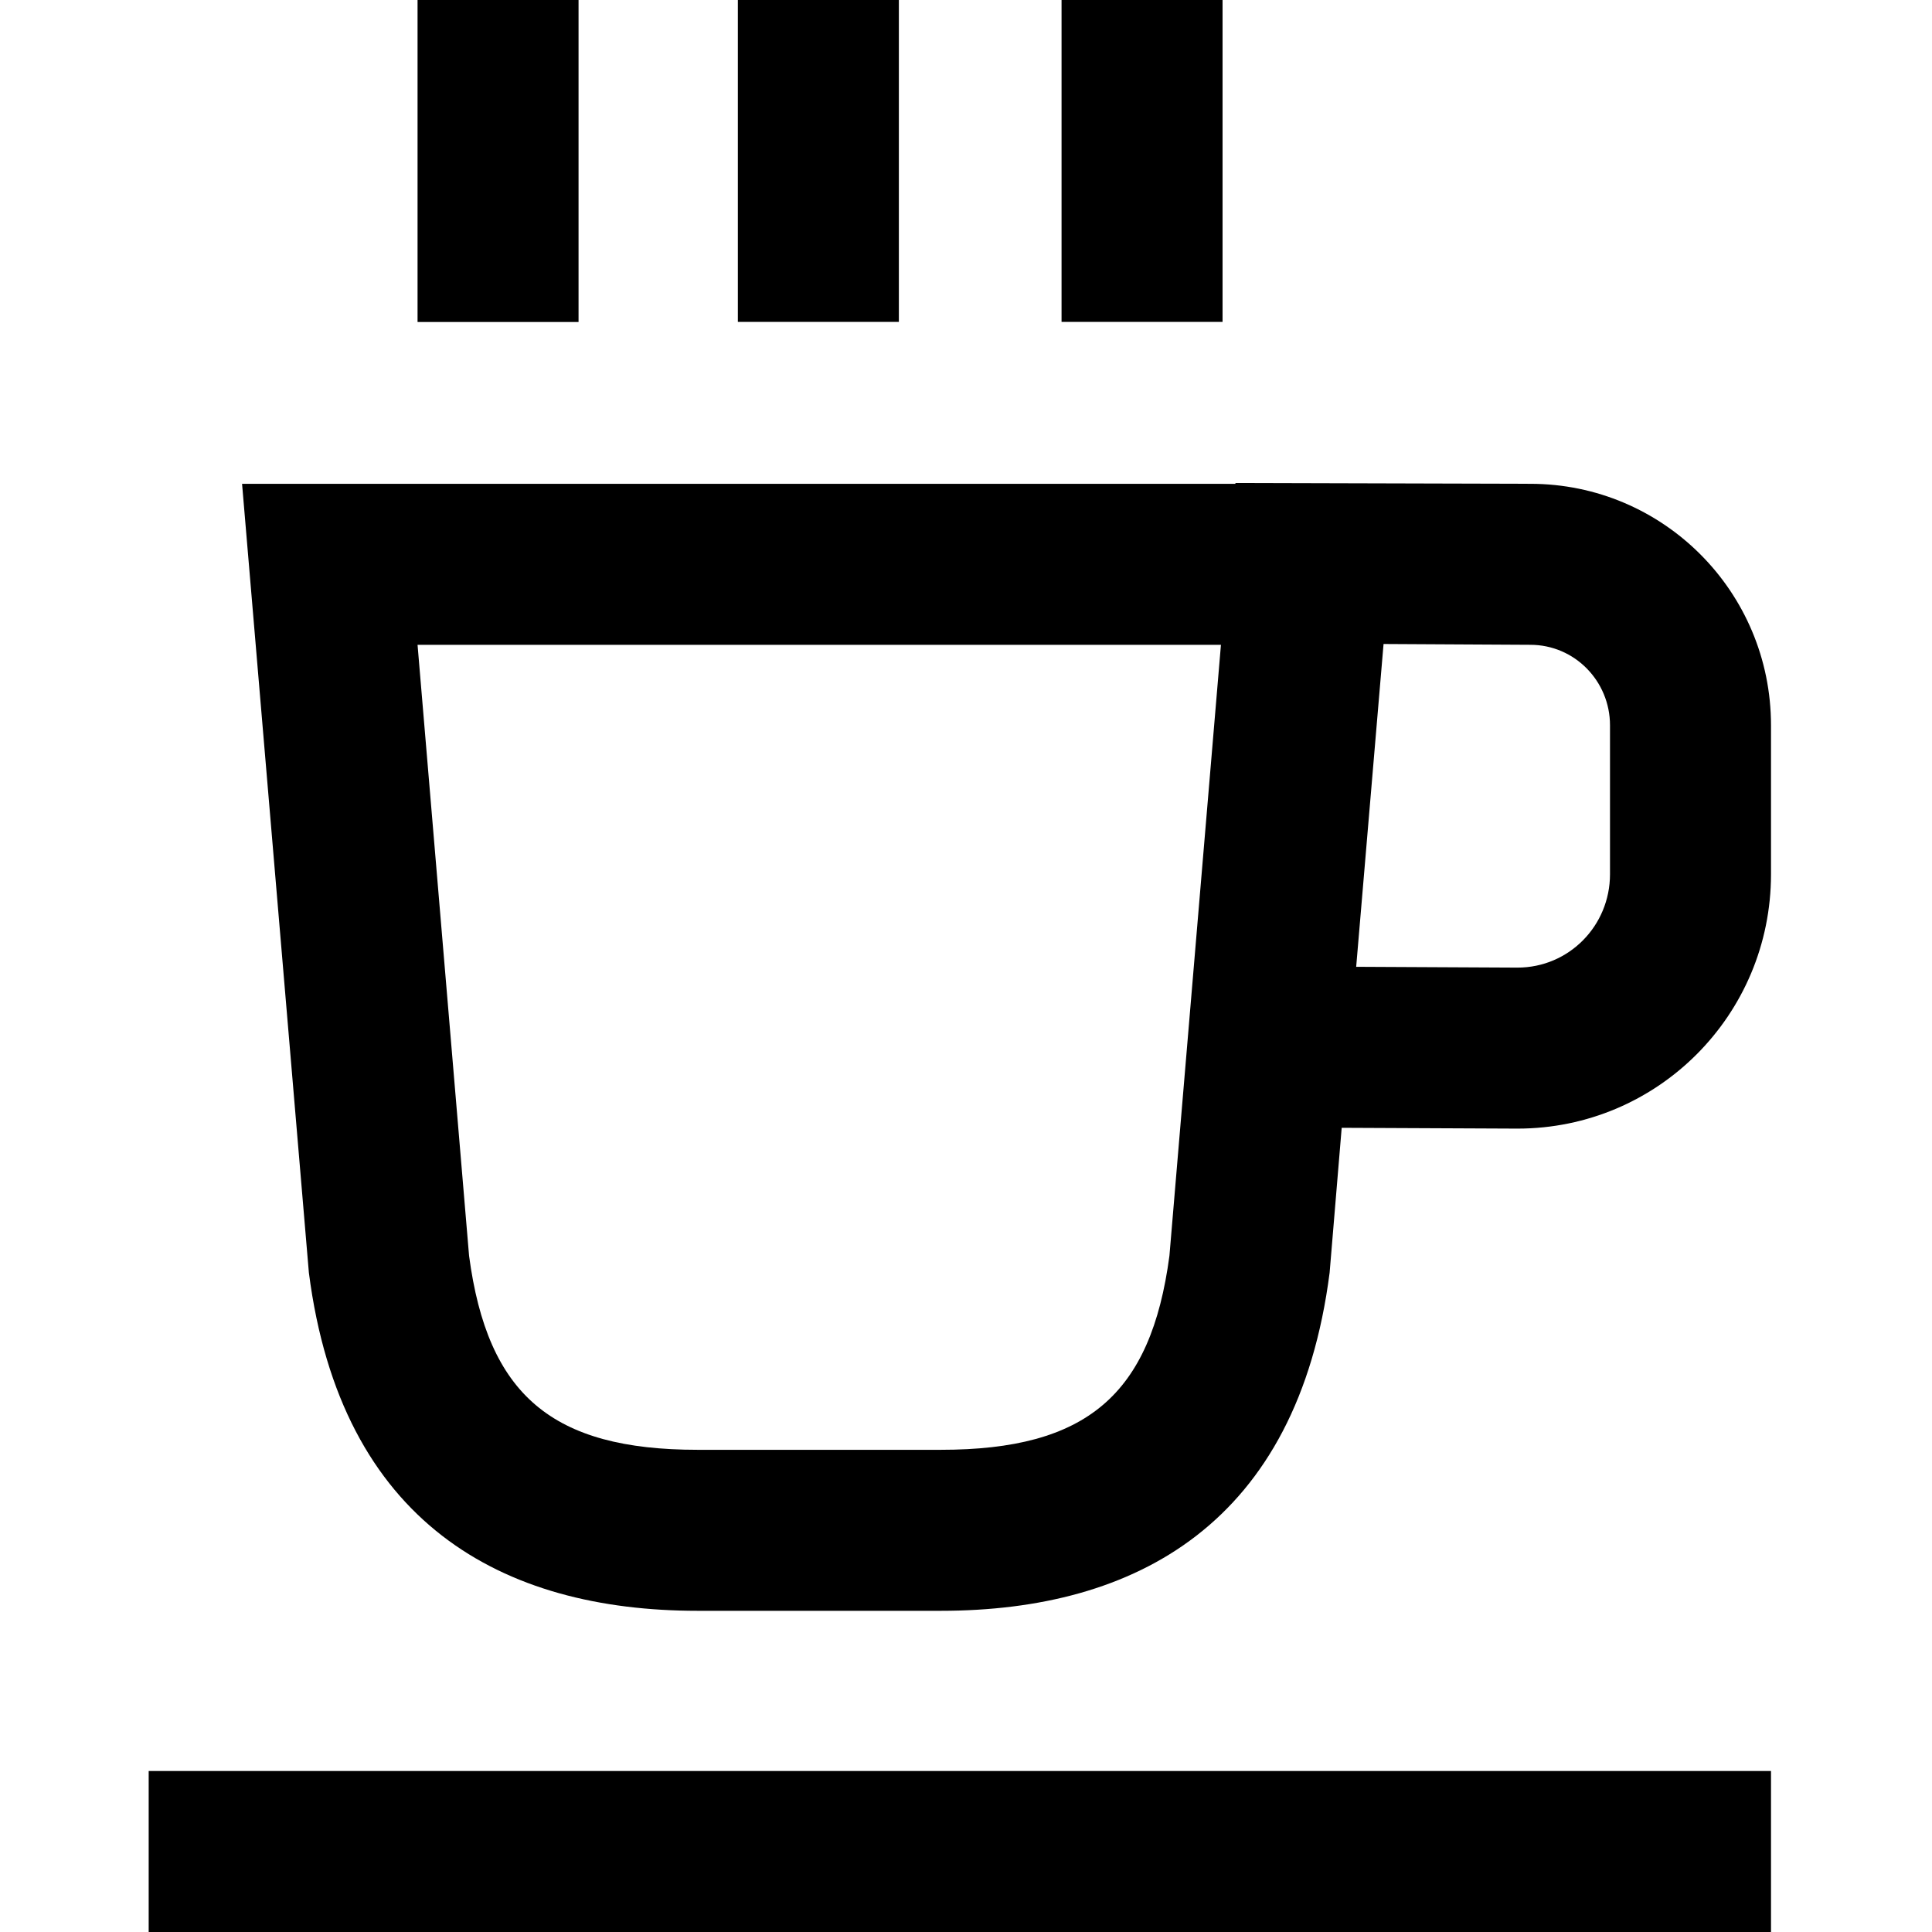 <svg width="24" height="24" viewBox="0 0 24 24" fill="none" xmlns="http://www.w3.org/2000/svg">
<g clip-path="url(#clip0_1949_87332)">
<path d="M11.166 -0.001H9.166V3.999H11.166V-0.001ZM15.187 -0.001H13.187V3.999H15.187V-0.001ZM1.847 24H22V22H1.847V24ZM7.187 0H5.187V4H7.187V0ZM19.01 6.01L15.347 6V6.01L3.007 6.01L3.837 15.81C4.237 18.92 6.237 20.01 8.667 20.01H11.687C14.117 20.01 16.117 18.92 16.517 15.81L16.667 14.01L18.85 14.02C20.59 14.02 22 12.61 22 10.86V9.01C22 7.35 20.66 6.01 19.01 6.01ZM14.527 15.6C14.297 17.33 13.497 18.01 11.687 18.01H8.667C6.857 18.01 6.057 17.33 5.827 15.6L5.187 8.01L15.167 8.01L14.527 15.6ZM20 10.86C20 11.5 19.49 12.02 18.85 12.02L16.847 12.01L17.187 8L19.01 8.01C19.56 8.01 20 8.46 20 9.01V10.86Z" fill="black"/>
</g>
<defs>
<clipPath id="clip0_1949_87332">
<rect width="24" height="24" fill="white"/>
</clipPath>
</defs>
</svg>

